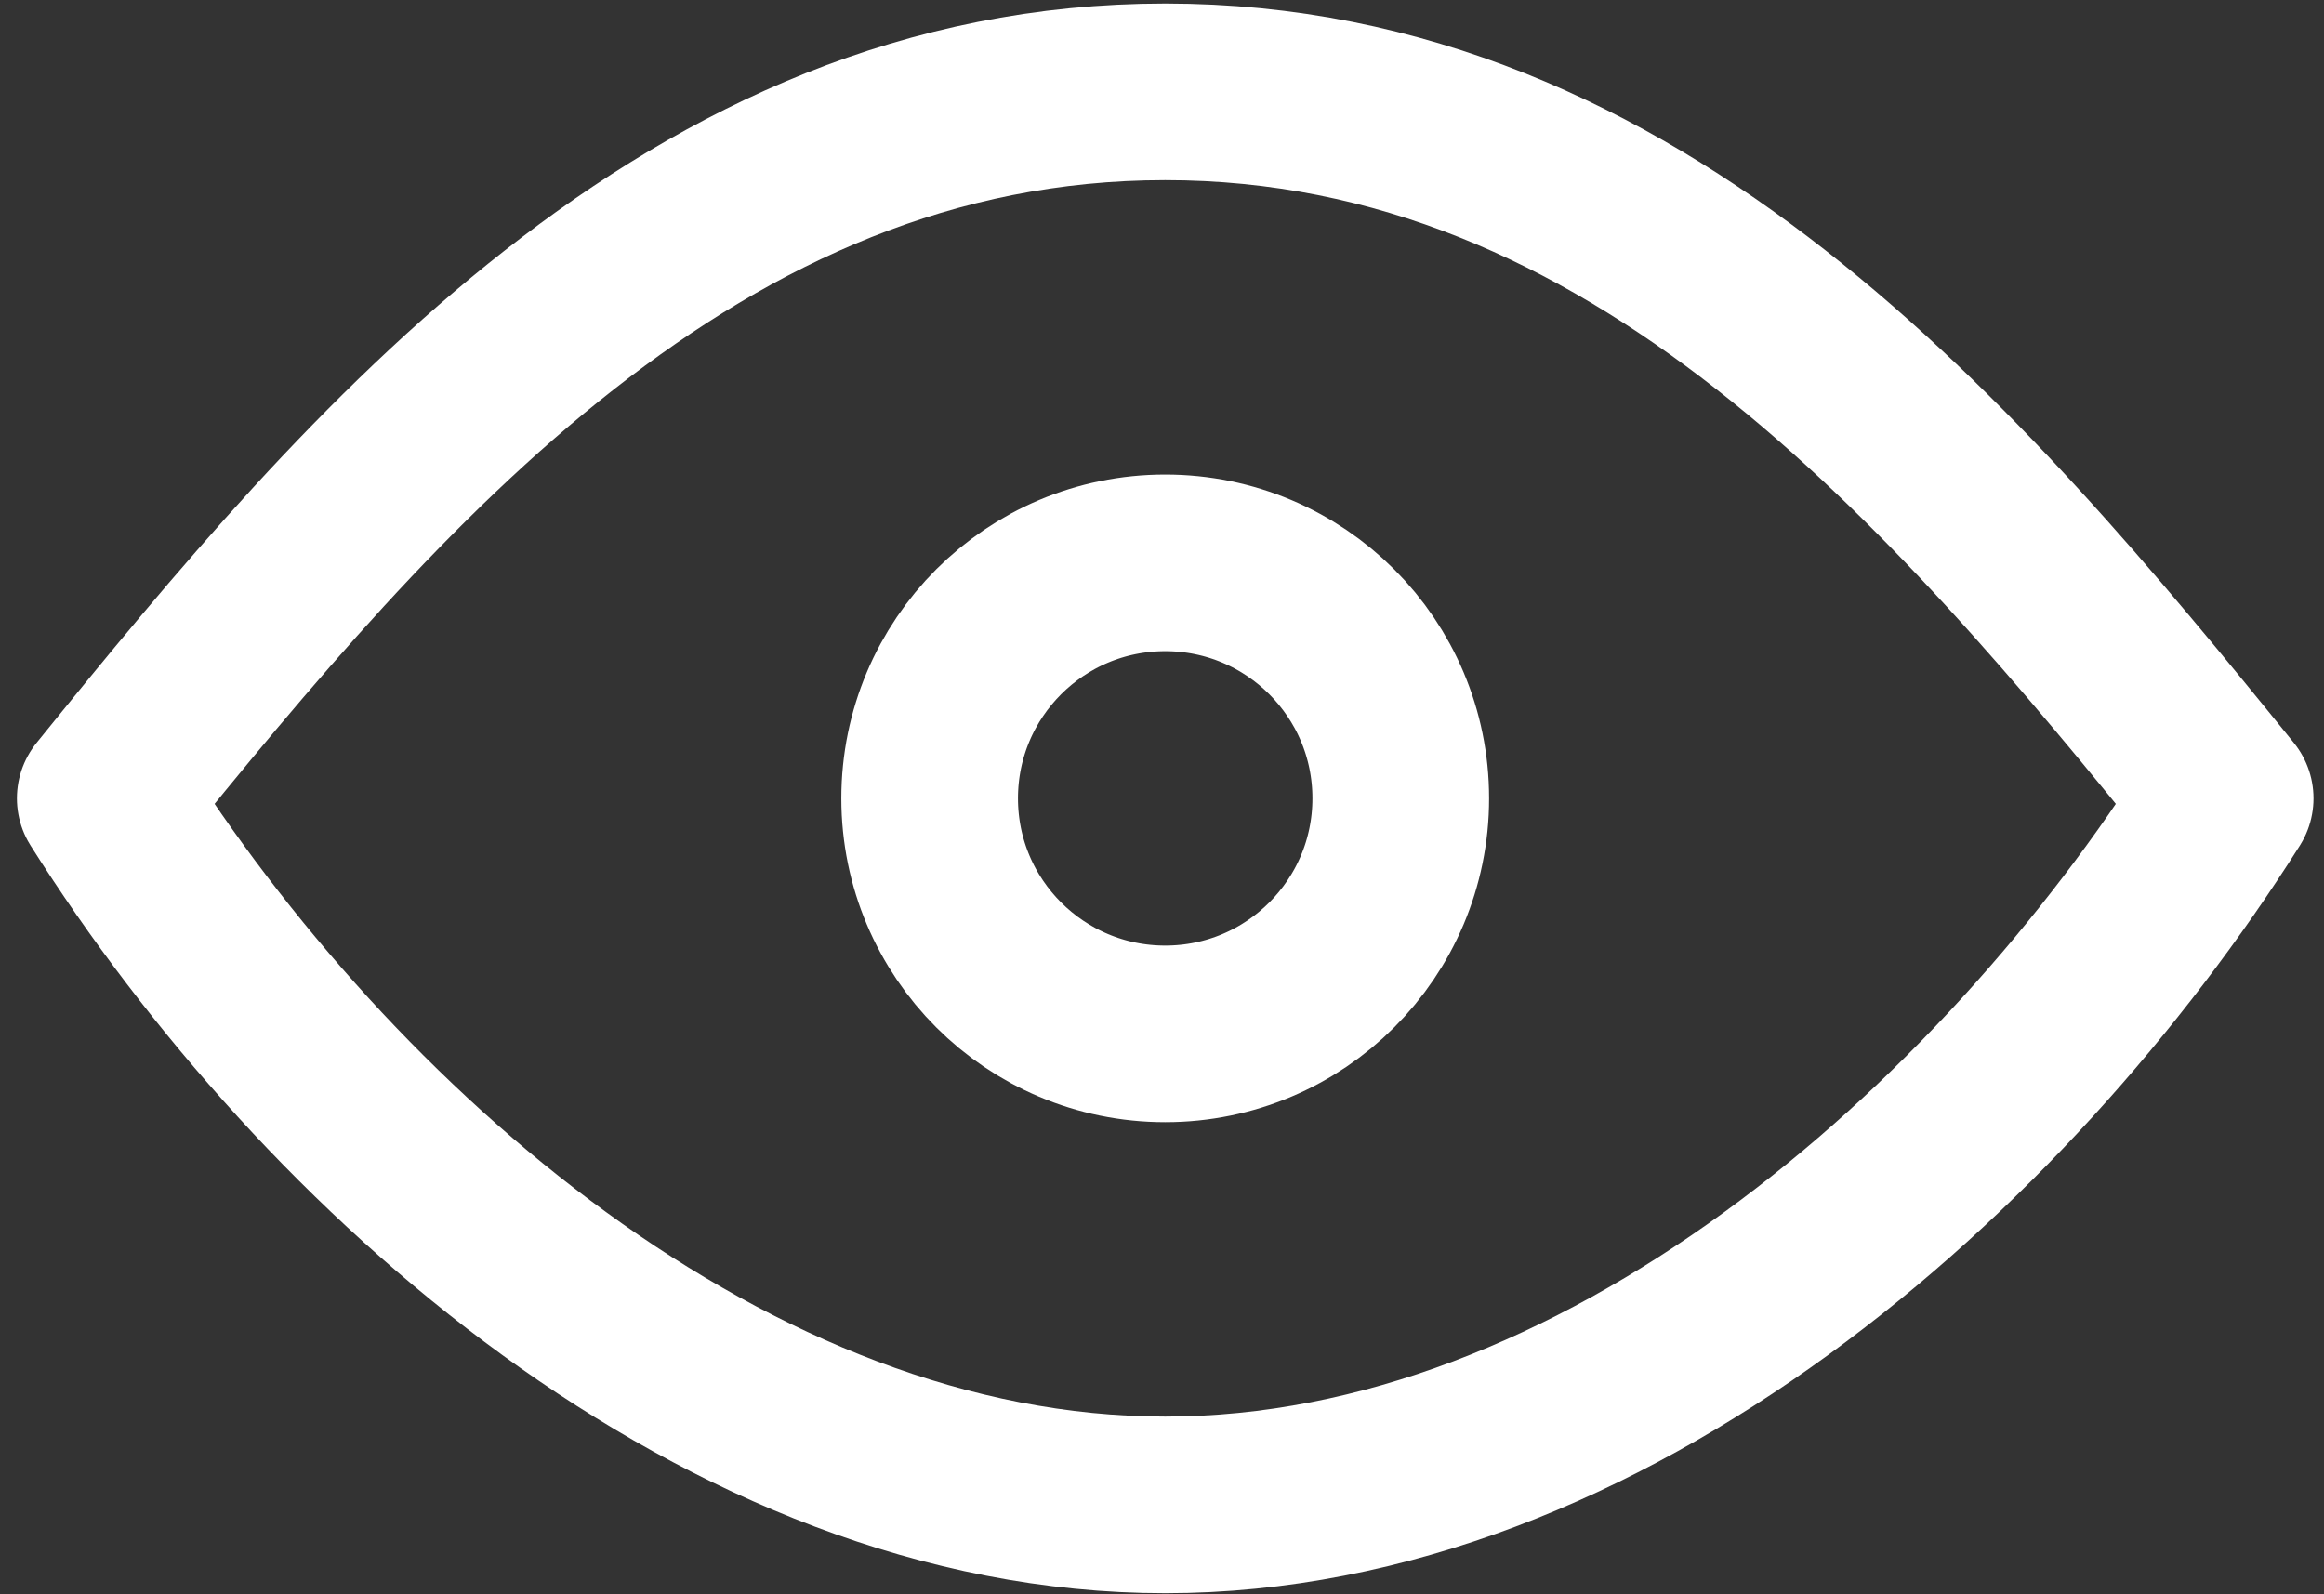 <svg width="86" height="59" viewBox="0 0 86 59" fill="none" xmlns="http://www.w3.org/2000/svg">
<rect x="0" y="0" width="86" height="59" fill="#333333" stroke="none"/>
<path d="M43.119 38.265C47.933 38.265 51.835 34.363 51.835 29.549C51.835 24.734 47.933 20.832 43.119 20.832C38.305 20.832 34.402 24.734 34.402 29.549C34.402 34.363 38.305 38.265 43.119 38.265Z" stroke="white" stroke-width="6.537" stroke-linecap="round" stroke-linejoin="round"/>
<path d="M82.343 29.549C74.112 42.584 59.324 55.698 43.119 55.698C26.913 55.698 12.125 42.584 3.895 29.549C13.912 17.163 25.649 3.399 43.119 3.399C60.588 3.399 72.326 17.163 82.343 29.549Z" stroke="white" stroke-width="6.537" stroke-linecap="round" stroke-linejoin="round"/>
</svg>

